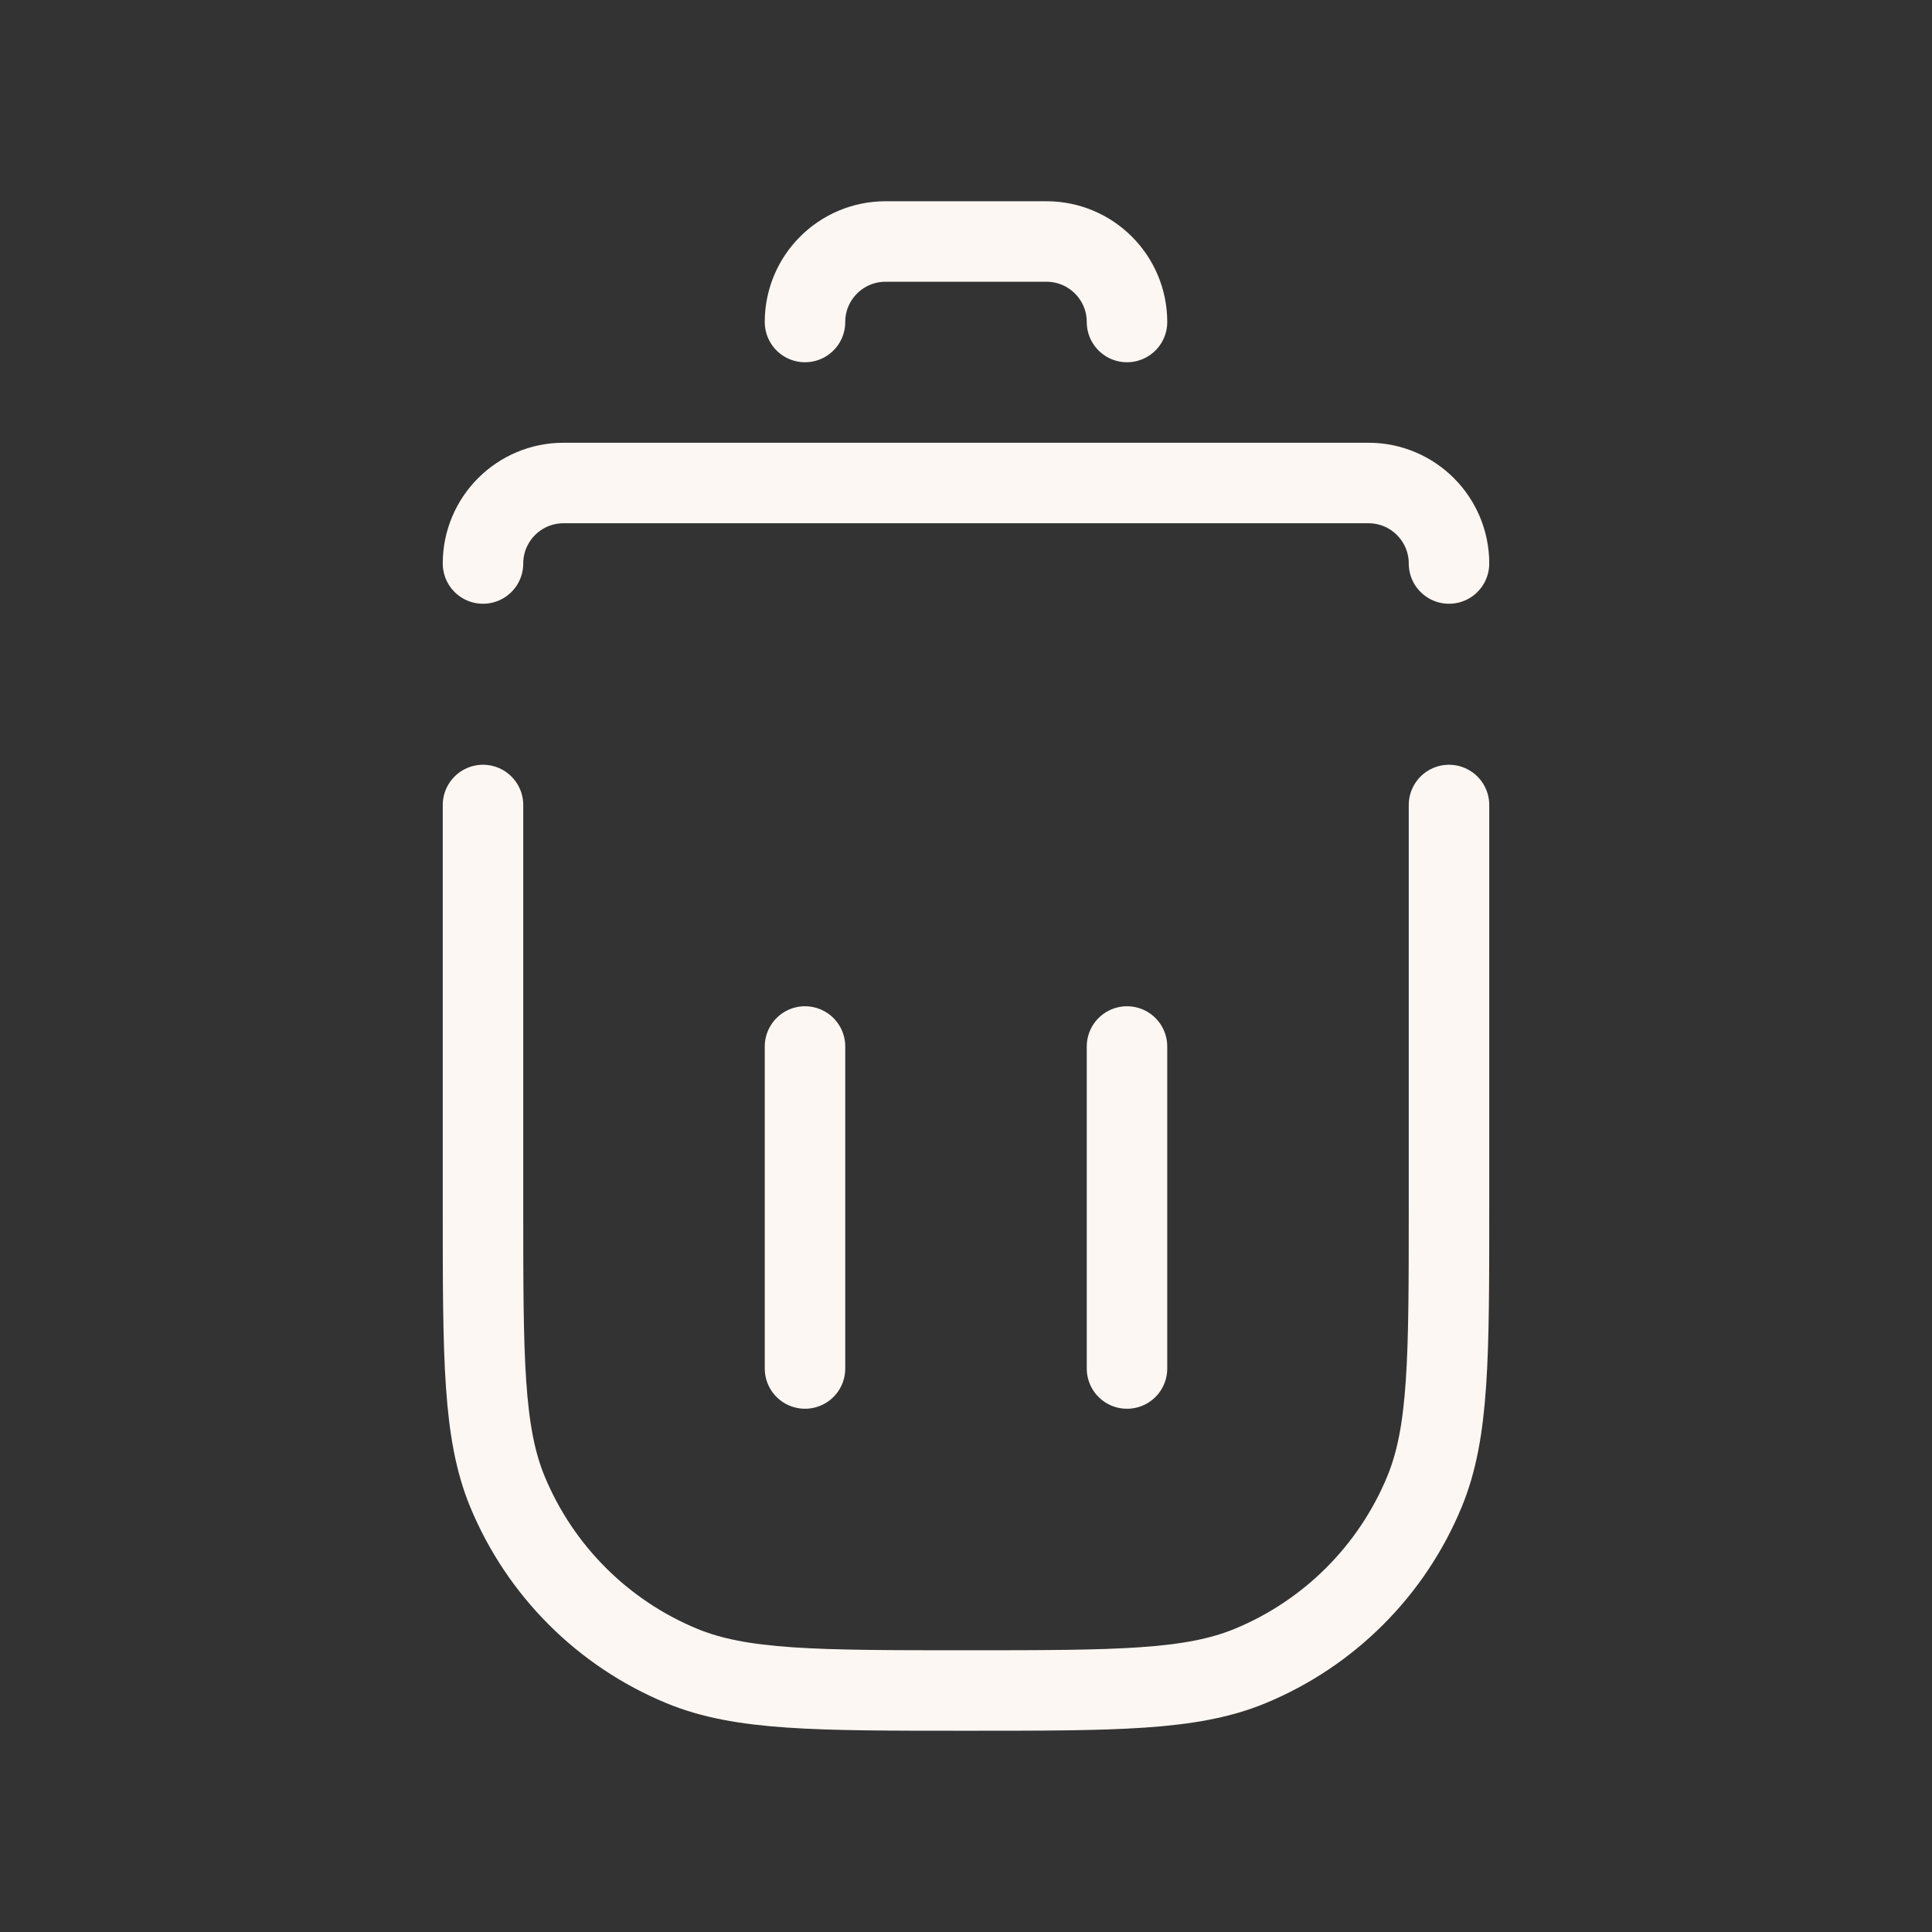 <svg width="24" height="24" viewBox="0 0 24 24" fill="none" xmlns="http://www.w3.org/2000/svg">
<rect x="0" y="0" width="24" height="24" fill="#333333" stroke="none"/>
<path d="M6 10V15C6 16.864 6 17.796 6.304 18.531C6.71 19.511 7.489 20.29 8.469 20.695C9.204 21 10.136 21 12 21V21C13.864 21 14.796 21 15.531 20.695C16.511 20.29 17.29 19.511 17.695 18.531C18 17.796 18 16.864 18 15V10" stroke="#FCF7F3" stroke-linecap="round"/>
<path d="M14 13V17" stroke="#FCF7F3" stroke-linecap="round"/>
<path d="M10 13V17" stroke="#FCF7F3" stroke-linecap="round"/>
<path d="M6 7V7C6 6.448 6.448 6 7 6H17C17.552 6 18 6.448 18 7V7" stroke="#FCF7F3" stroke-linecap="round"/>
<path d="M10 4V4C10 3.448 10.448 3 11 3H13C13.552 3 14 3.448 14 4V4" stroke="#FCF7F3" stroke-linecap="round"/>
</svg>
